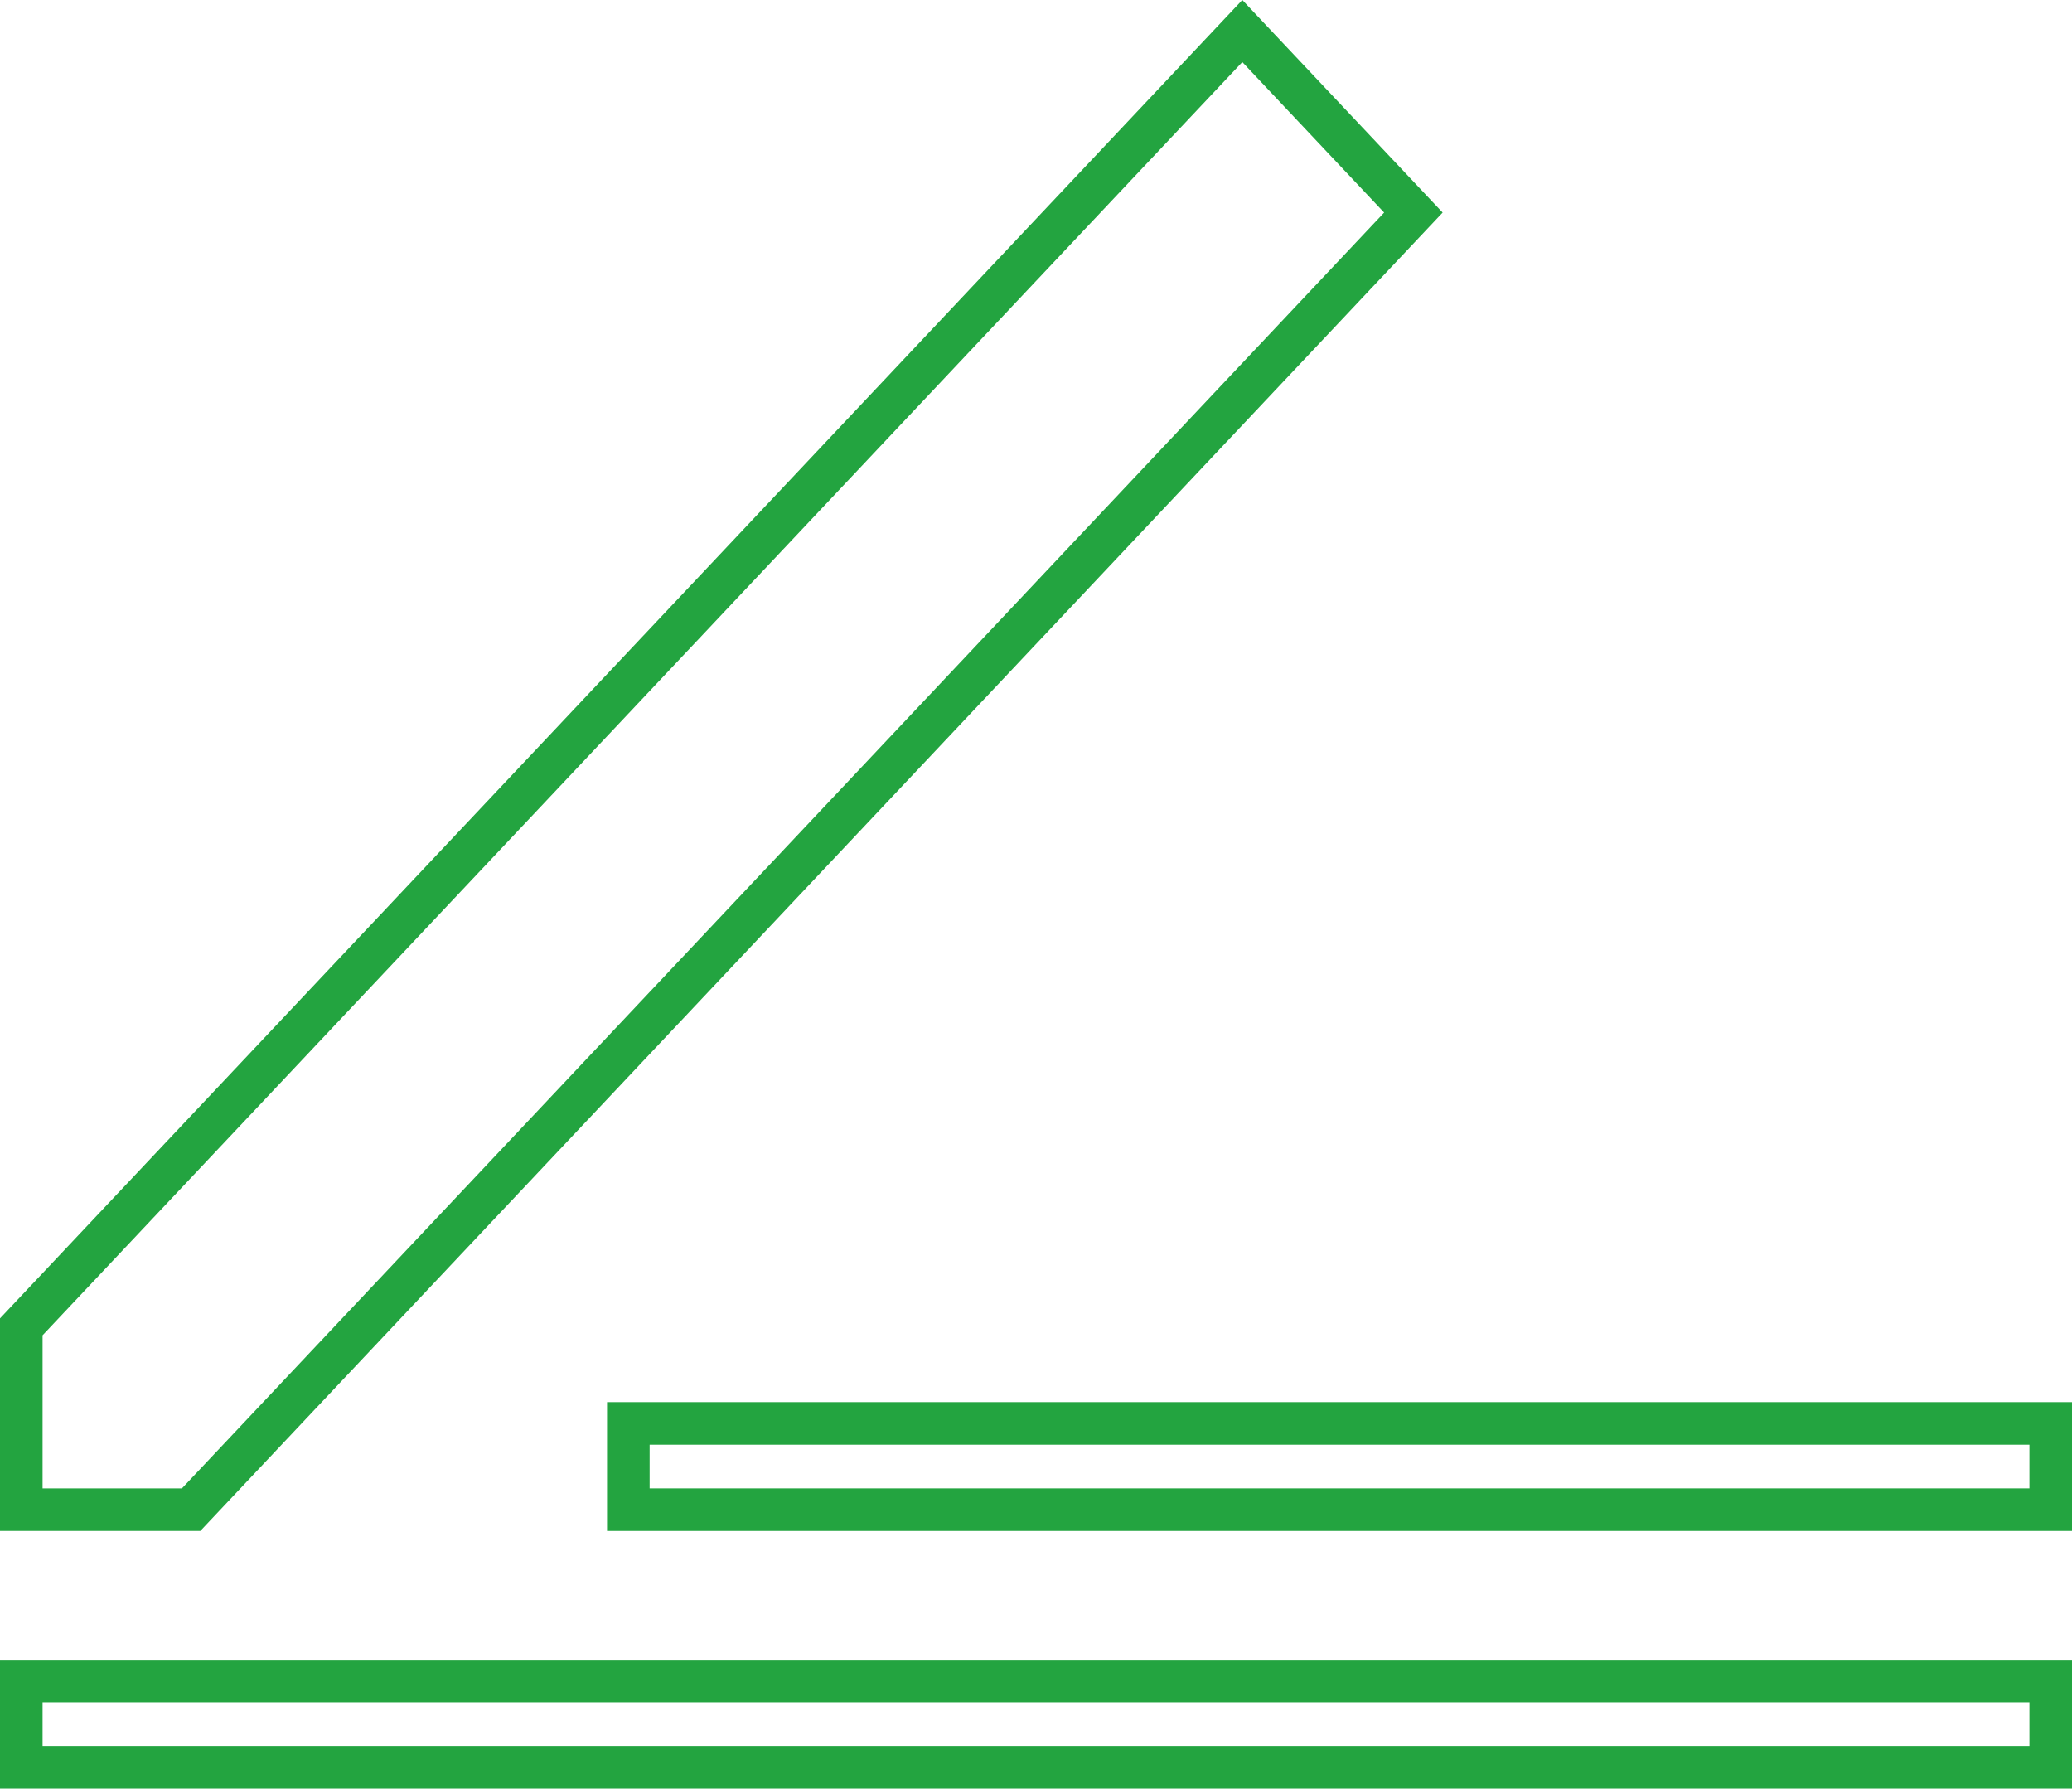 <svg width="73" height="63" viewBox="0 0 73 63" fill="none" xmlns="http://www.w3.org/2000/svg">
<path d="M0.75 53.175V46.735L43.769 1.093L49.796 7.487L6.733 53.175H0.75Z" stroke="#23A440" stroke-width="1.5"/>
<path d="M0.75 62.25V59.212H72.25V62.25H0.75Z" stroke="#23A440" stroke-width="1.5"/>
<path d="M22.137 53.175V50.137H72.25V53.175H22.137Z" stroke="#23A440" stroke-width="1.5"/>
</svg>
